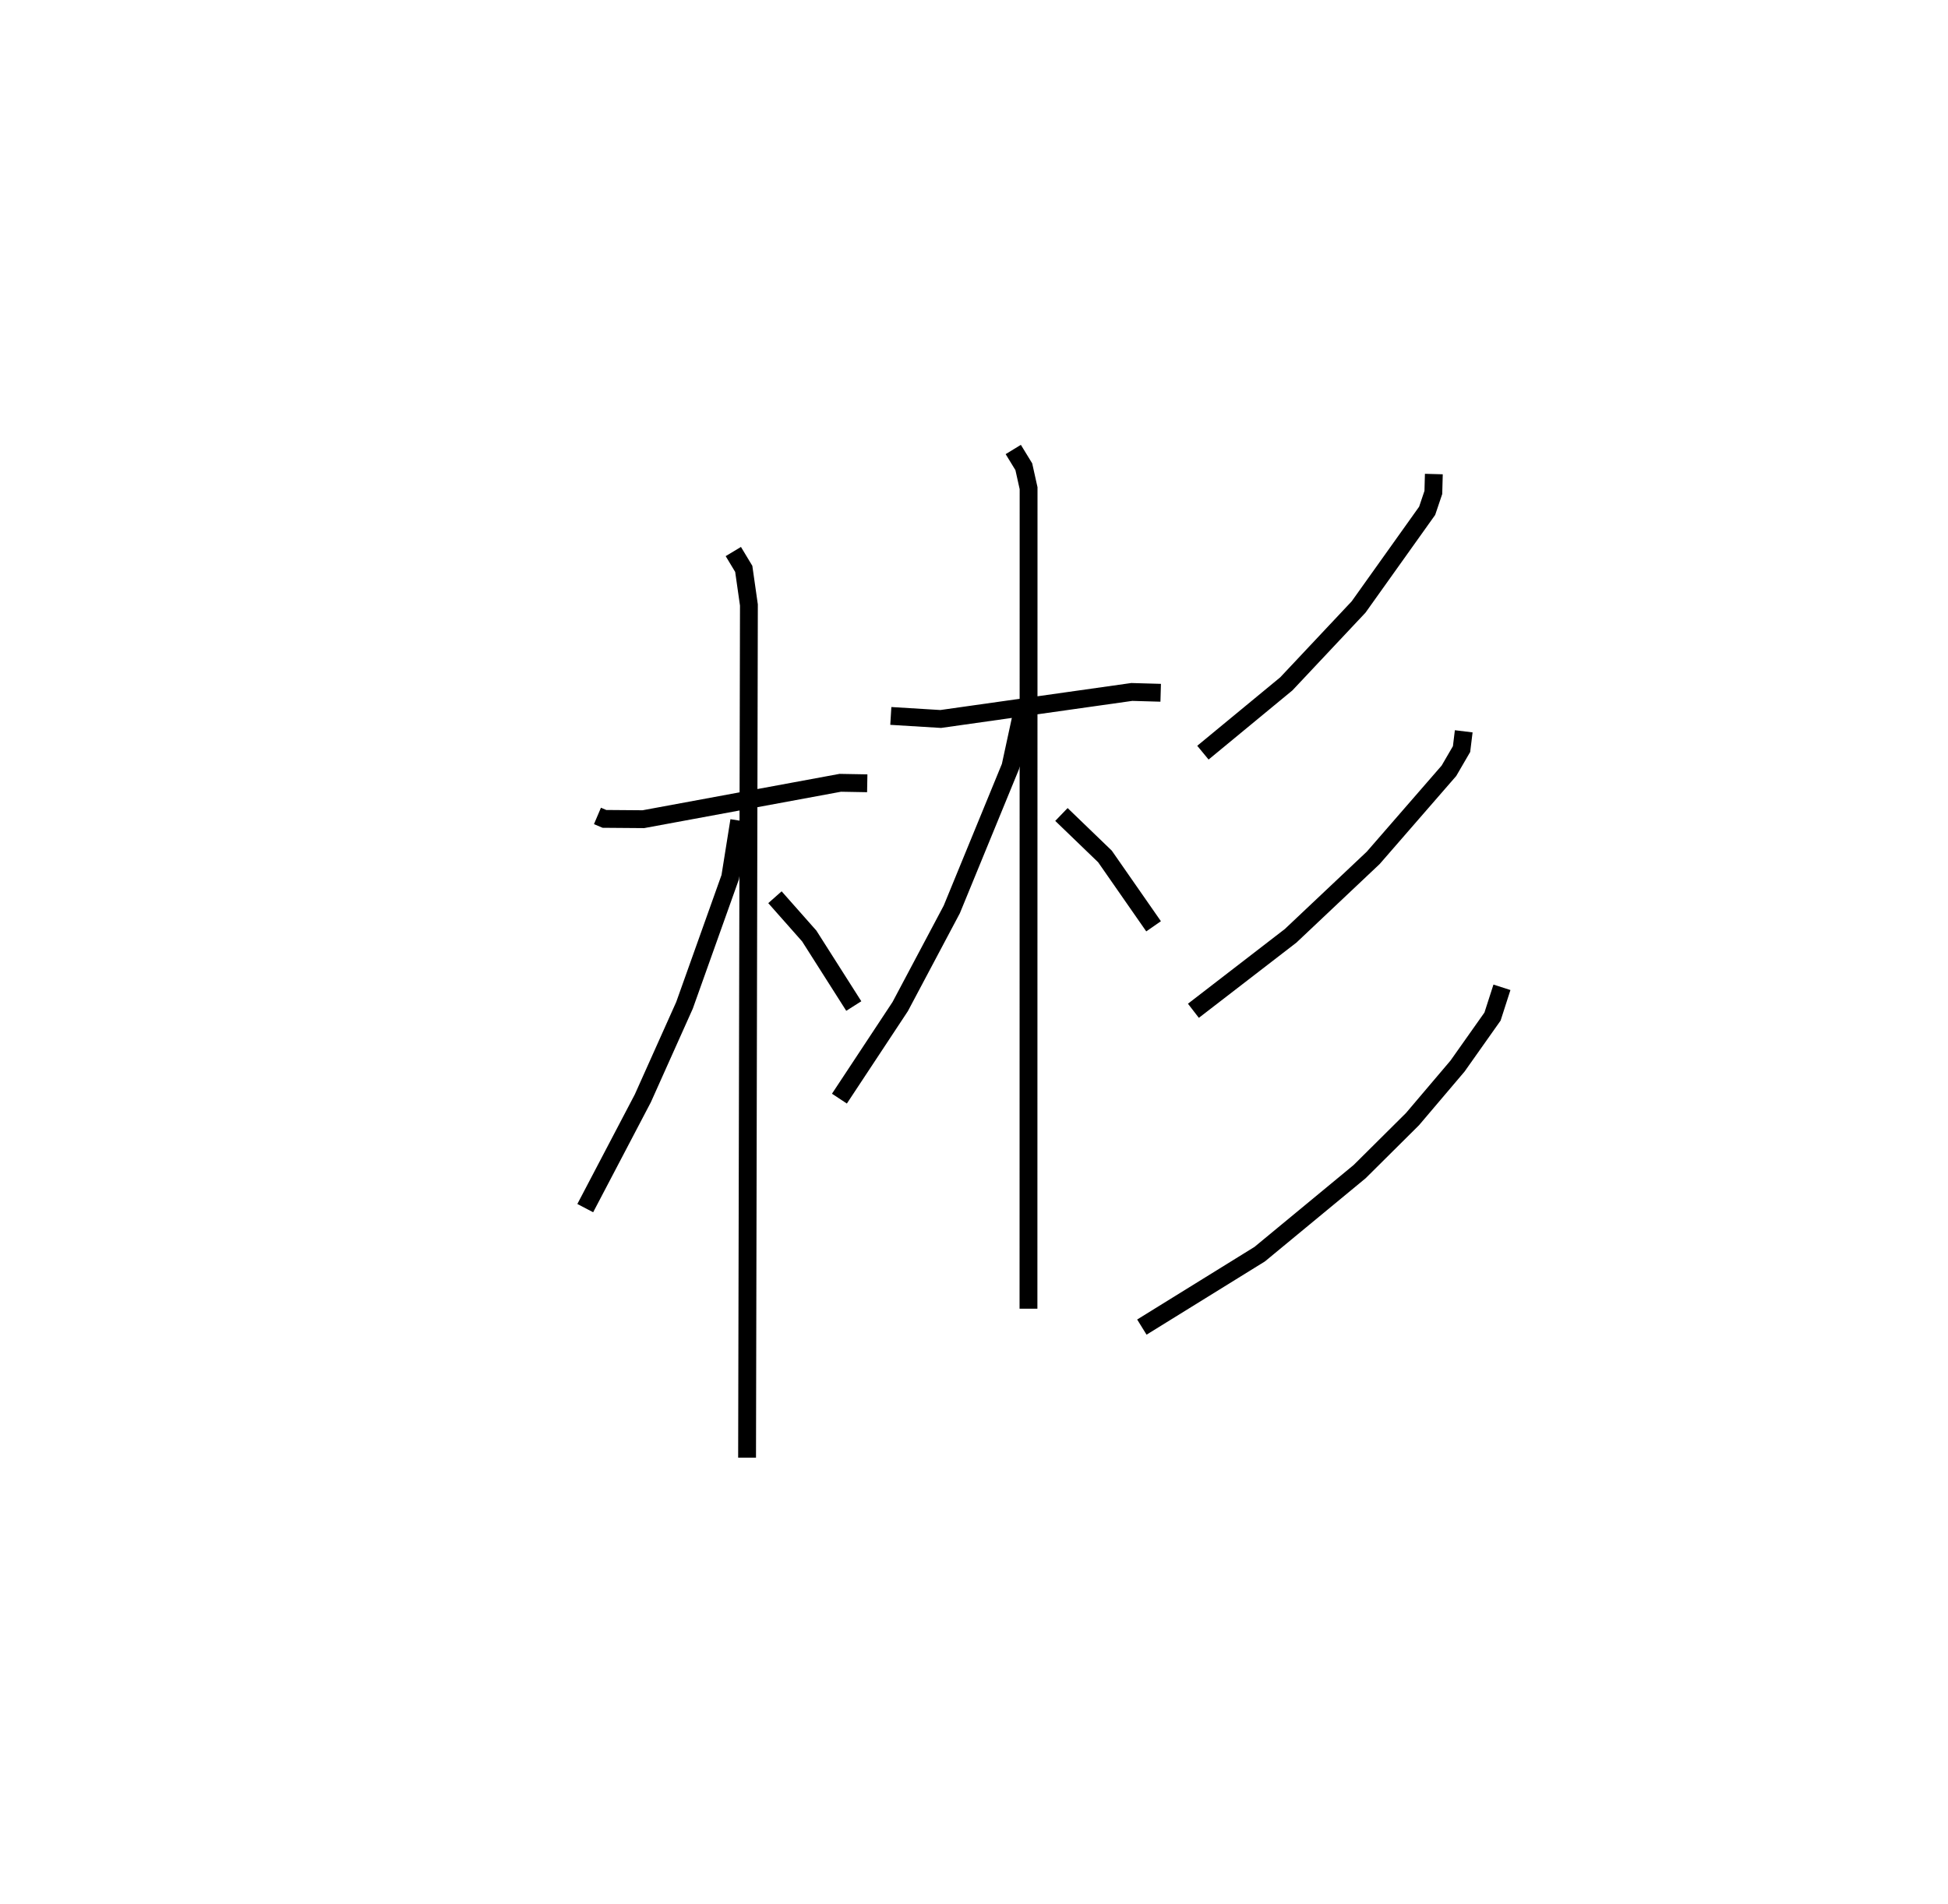 <?xml version="1.0" encoding="utf-8" ?>
<svg baseProfile="full" height="106.722" version="1.1" width="109.187" xmlns="http://www.w3.org/2000/svg" xmlns:ev="http://www.w3.org/2001/xml-events" xmlns:xlink="http://www.w3.org/1999/xlink"><defs /><rect fill="white" height="106.722" width="109.187" x="0" y="0" /><path d="M25,25 m0.0,0.0 m8.488,20.742 l0.39,0.166 2.182,0.017 l11.038,-2.04 1.512,0.027 m-7.507,-12.992 l0.585,0.971 0.289,2.025 l-0.103,47.805 m-0.439,-35.718 l-0.507,3.175 -2.561,7.182 l-2.335,5.212 -3.228,6.157 m10.632,-17.429 l1.923,2.174 2.496,3.926 m2.076,-16.264 l2.797,0.171 10.71,-1.515 l1.619,0.046 m-8.263,-13.639 l0.591,0.966 0.268,1.204 l-0.006,46 m-0.292,-33.719 l-0.718,3.321 -3.289,8.013 l-2.891,5.447 -3.407,5.16 m12.444,-15.93 l2.44,2.353 2.725,3.916 m15.709,-25.354 l-0.028,1.032 -0.347,1.029 l-3.843,5.392 -4.05,4.309 l-4.676,3.858 m14.619,-1.198 l-0.122,0.997 -0.707,1.216 l-4.242,4.88 -4.63,4.371 l-5.451,4.204 m17.294,-1.316 l-0.528,1.64 -1.962,2.776 l-2.525,2.975 -2.959,2.94 l-5.606,4.631 -6.603,4.087 " fill="none" stroke="black" stroke-width="1" /></svg>